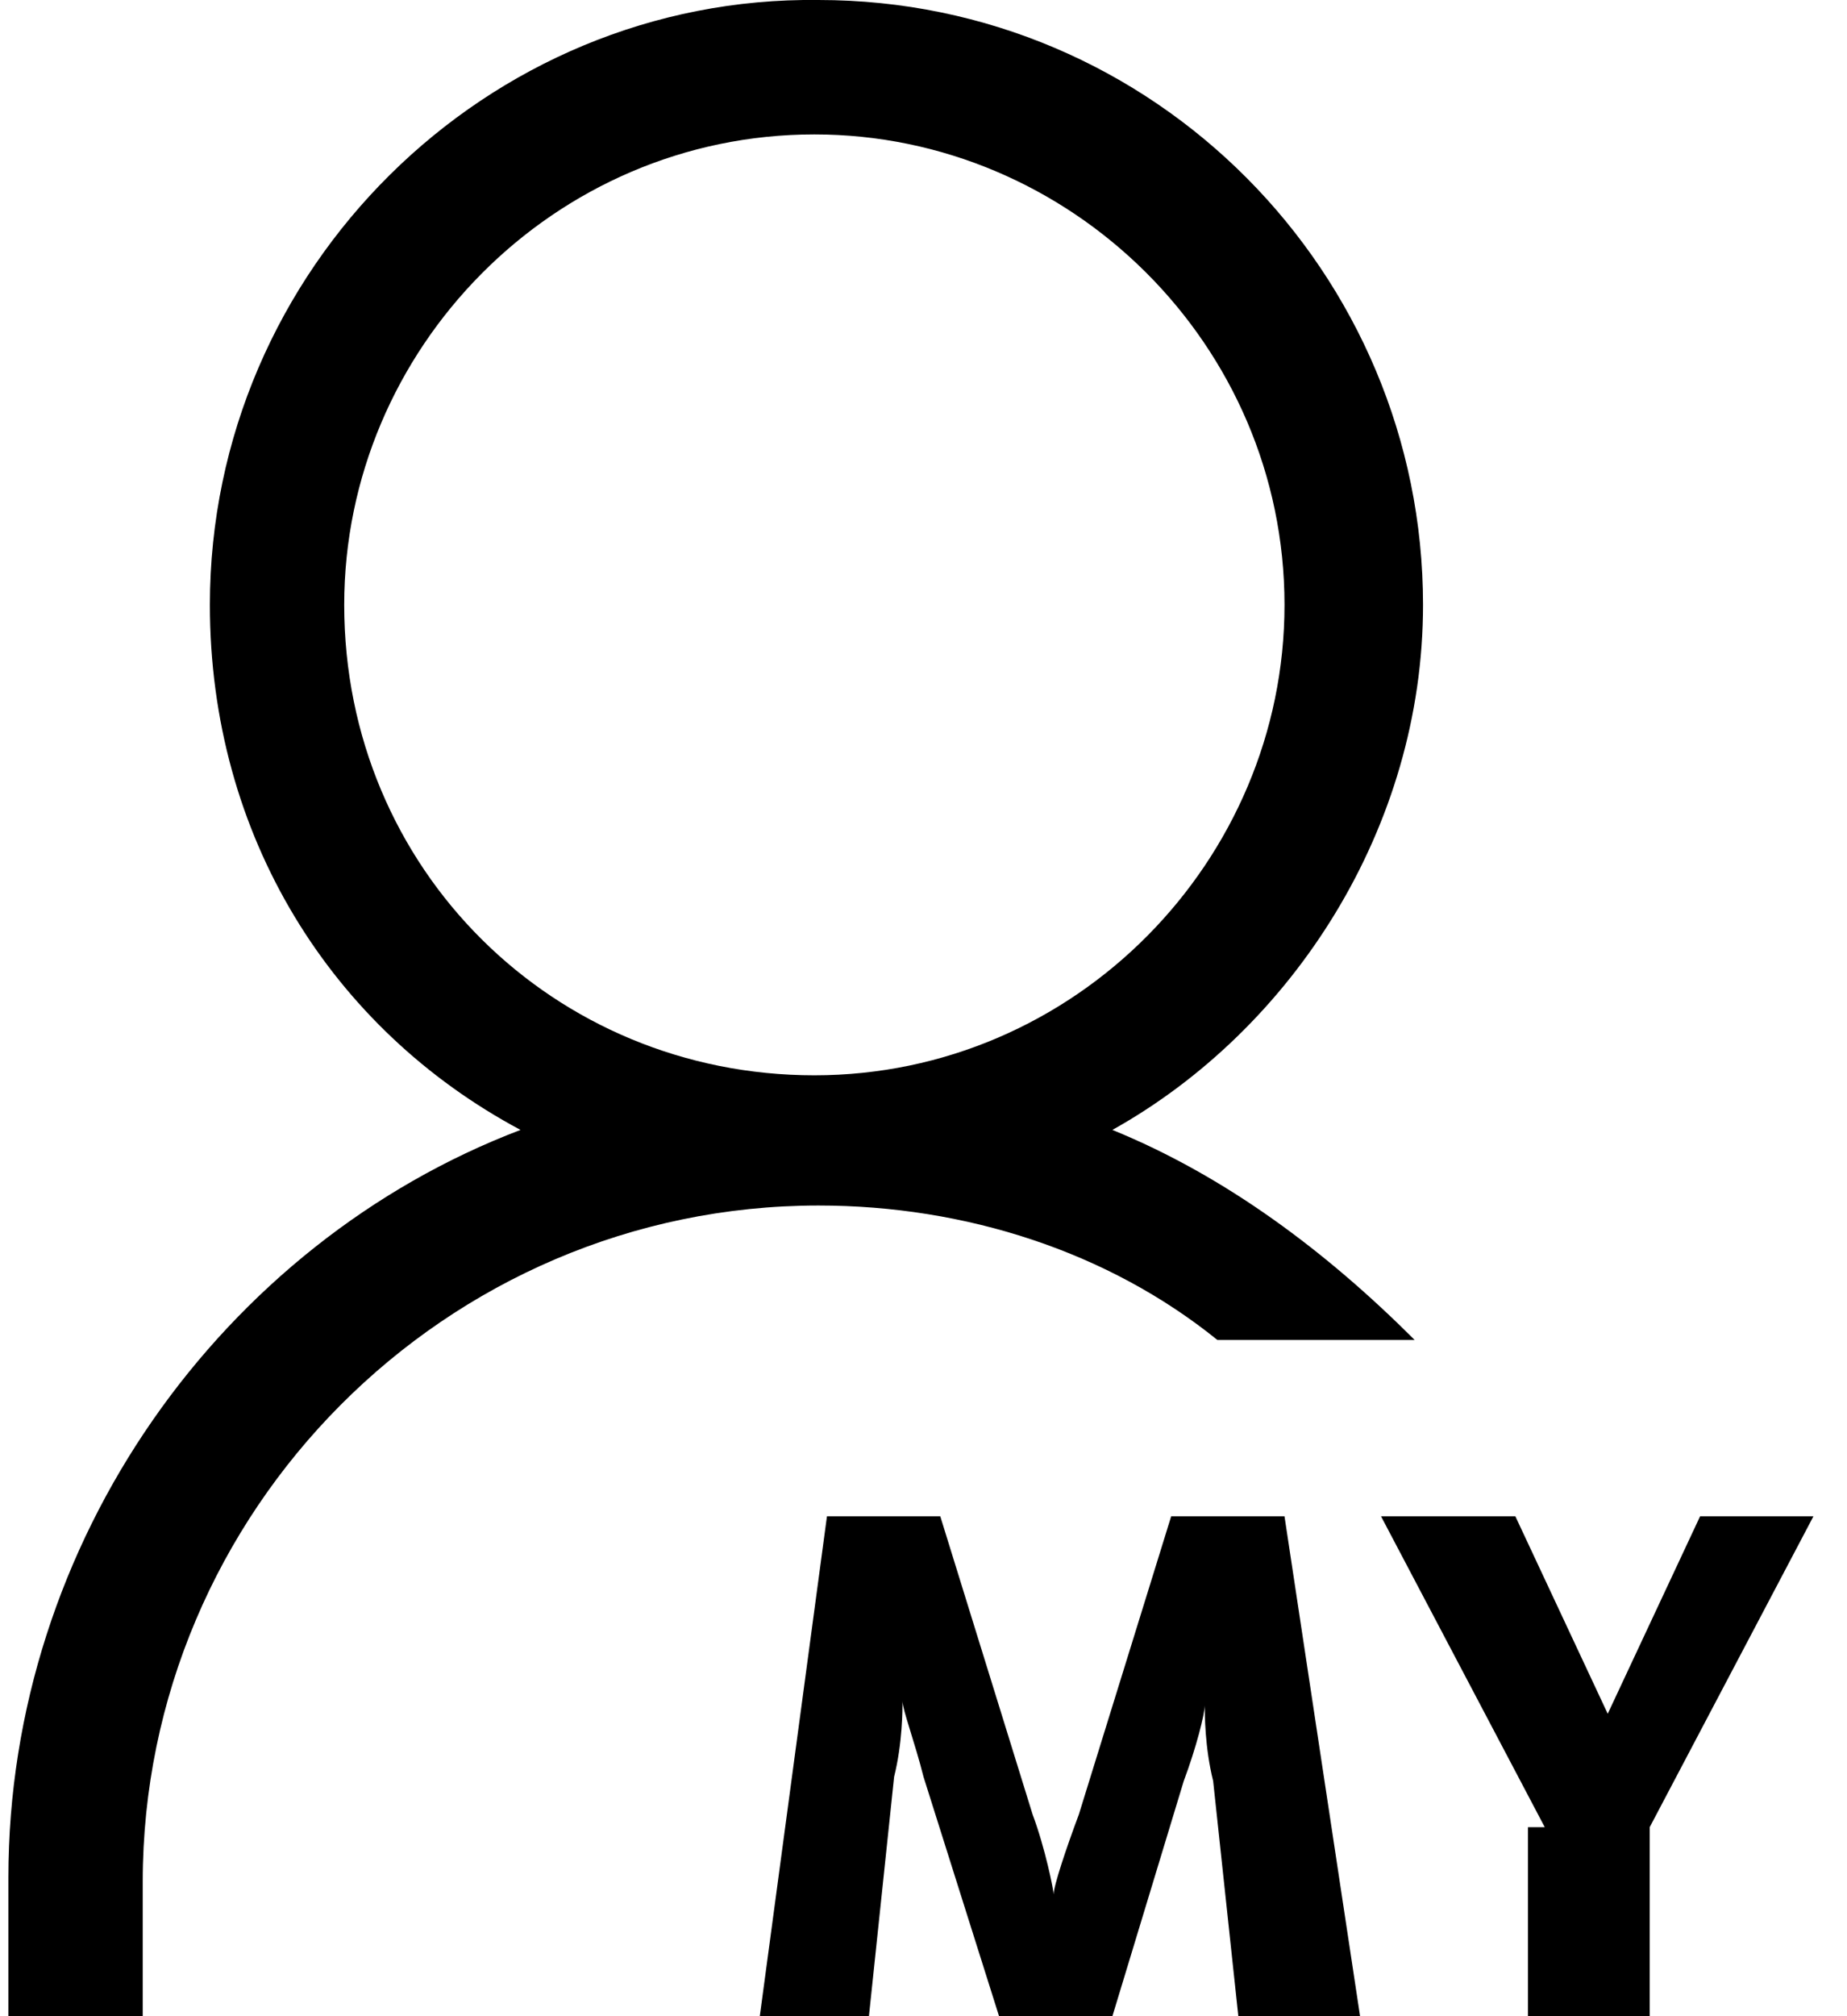 <svg viewBox="0 0 44 48" xmlns="http://www.w3.org/2000/svg" class="ridi_icon"><path d="M26.5 26.9c4.3-2.4 7.4-7.2 7.4-12.5C33.9 6.5 27.5 0 19.5 0 11.6-.1 5 6.4 5 14.4c0 5.5 2.9 10.1 7.4 12.5C5.3 29.6.2 36.7.2 44.7V48h3.2v-3.2c0-8.8 7.2-16.1 16.1-16.1 3.5 0 6.9 1.1 9.5 3.2h4.7c-2.1-2.1-4.5-3.9-7.2-5zM8.2 14.4c0-6.1 5-11.2 11.2-11.2 6.1 0 11.2 5 11.2 11.2 0 6.1-5 11.2-11.2 11.2-6.2 0-11.2-4.9-11.2-11.2z"/><path d="M19.7 36.1h2.7l2.2 7.1c.3.8.5 1.8.5 1.9 0-.2.3-1.1.6-1.9l2.2-7.1h2.7L32.4 48h-2.9l-.6-5.6c-.2-.8-.2-1.6-.2-1.8 0 .2-.2 1-.5 1.8L26.5 48h-2.7L22 42.3c-.2-.8-.5-1.6-.5-1.8 0 .2 0 1-.2 1.8l-.6 5.7h-2.6l1.6-11.9zm17.1 7.4l-3.9-7.4h3.2l2.2 4.7 2.2-4.7h2.7l-3.9 7.4V48h-2.9v-4.5z"/></svg>